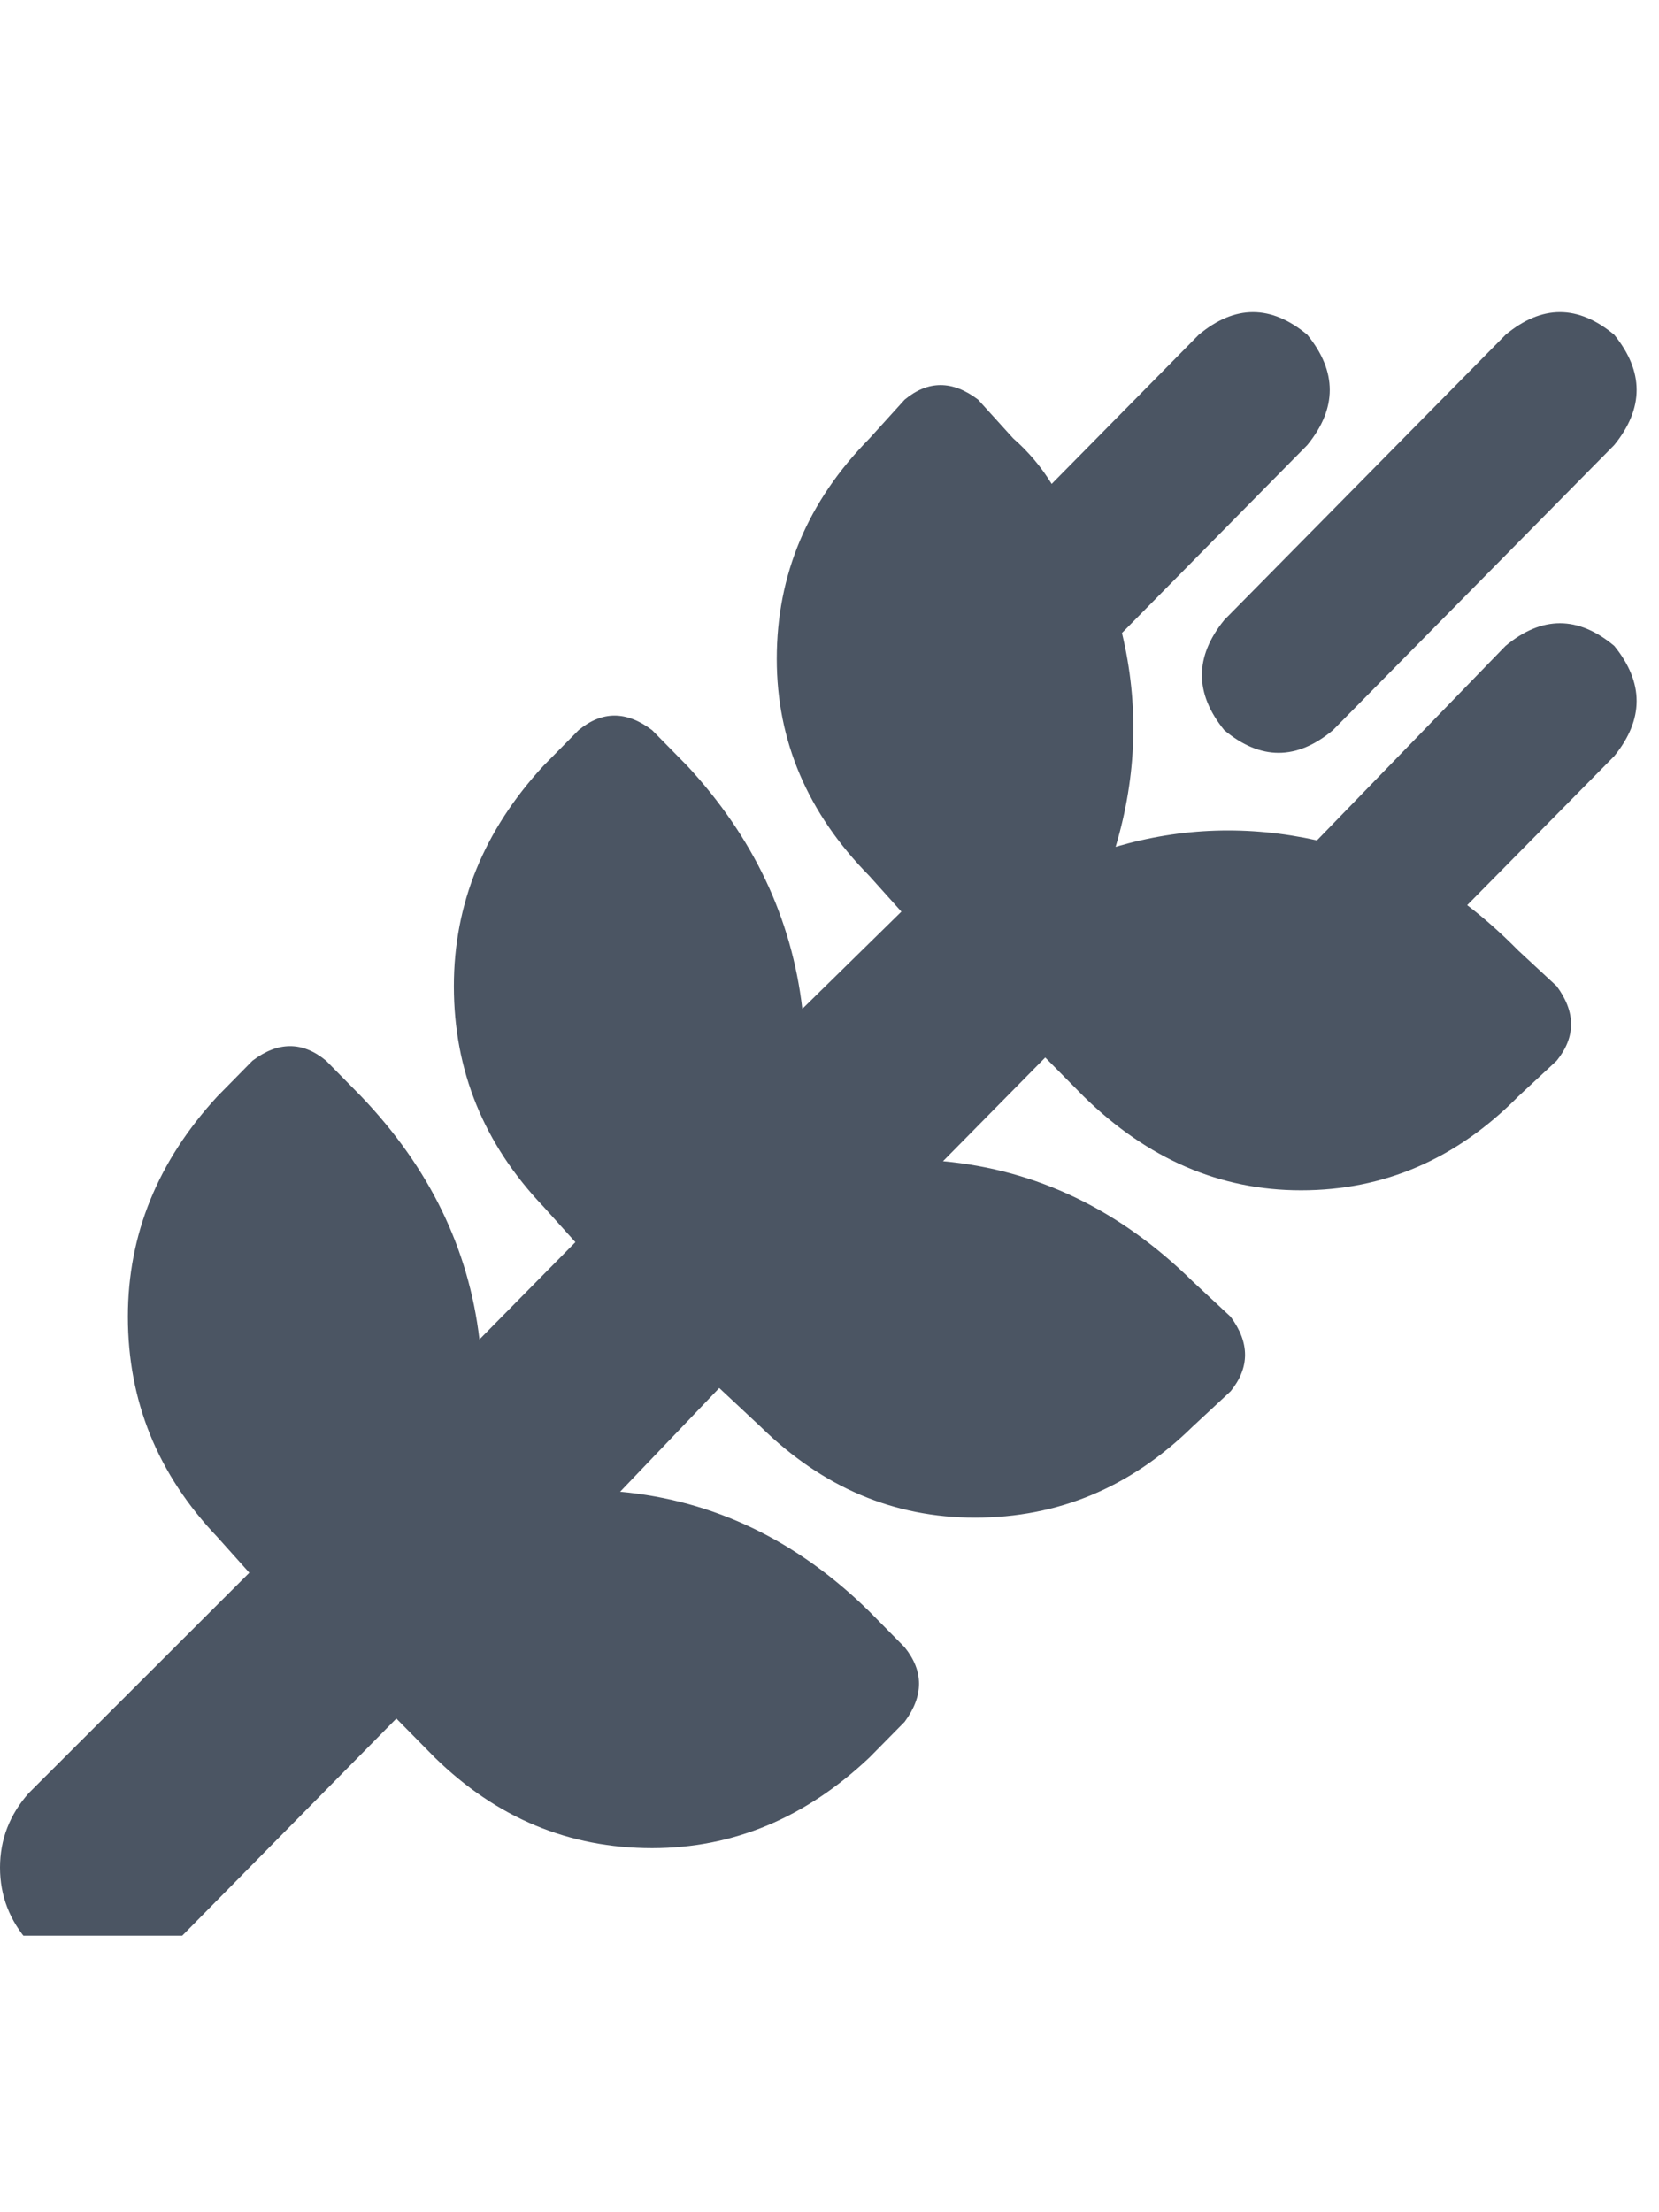 <svg xmlns="http://www.w3.org/2000/svg" xmlns:xlink="http://www.w3.org/1999/xlink" fill="none" version="1.1" width="24" height="32" viewBox="0 0 24 32"><defs><clipPath id="master_svg0_1_06319"><rect x="0" y="4" width="24" height="24" rx="0"/></clipPath></defs><g><rect x="0" y="0" width="24" height="32" rx="0" fill="#000000" fill-opacity="0" style="mix-blend-mode:passthrough"/><g clip-path="url(#master_svg0_1_06319)"><g transform="matrix(1,0,0,-1,0,57.031)"><g><path d="M23.353,50.594Q24,51.391,23.353,52.188Q22.567,52.844,21.78,52.188L17.711,48.063Q17.064,47.266,17.711,46.469Q18.497,45.813,19.283,46.469L23.353,50.594ZM14.15,51.25Q13.595,51.672,13.087,51.25L12.578,50.688Q11.237,49.328,11.237,47.5Q11.237,45.719,12.578,44.359L13.04,43.844L11.607,42.438Q11.376,44.406,9.942,45.953L9.434,46.469Q8.879,46.891,8.37,46.469L7.861,45.953Q6.566,44.547,6.566,42.766Q6.566,40.938,7.861,39.578L8.324,39.063L6.936,37.656Q6.705,39.625,5.225,41.172L4.717,41.688Q4.208,42.109,3.653,41.688L3.145,41.172Q1.85,39.766,1.85,37.984Q1.85,36.156,3.145,34.797L3.607,34.281L0.416,31.094Q0,30.625,0,30.016Q0,29.406,0.416,28.937Q0.879,28.516,1.48,28.516Q2.081,28.516,2.543,28.937L5.734,32.172L6.289,31.609Q7.63,30.297,9.434,30.297Q11.191,30.297,12.578,31.609L13.087,32.125Q13.503,32.688,13.087,33.203L12.578,33.719Q11.006,35.266,8.971,35.453L10.405,36.953L11.006,36.391Q12.347,35.078,14.104,35.078Q15.908,35.078,17.249,36.391L17.803,36.906Q18.22,37.422,17.803,37.984L17.249,38.5Q15.676,40.047,13.642,40.234L15.121,41.734L15.676,41.172Q17.064,39.813,18.821,39.813Q20.624,39.813,21.965,41.172L22.52,41.688Q22.936,42.203,22.52,42.766L21.965,43.281Q21.595,43.656,21.225,43.938L23.353,46.094Q24,46.891,23.353,47.688Q22.567,48.344,21.78,47.688L19.052,44.875Q17.572,45.203,16.139,44.781Q16.601,46.328,16.231,47.875L18.913,50.594Q19.561,51.391,18.913,52.188Q18.127,52.844,17.341,52.188L15.214,50.031Q14.983,50.406,14.659,50.688L14.15,51.25Z" fill="#4B5563" fill-opacity="1" style="mix-blend-mode:passthrough"/></g></g></g></g></svg>
